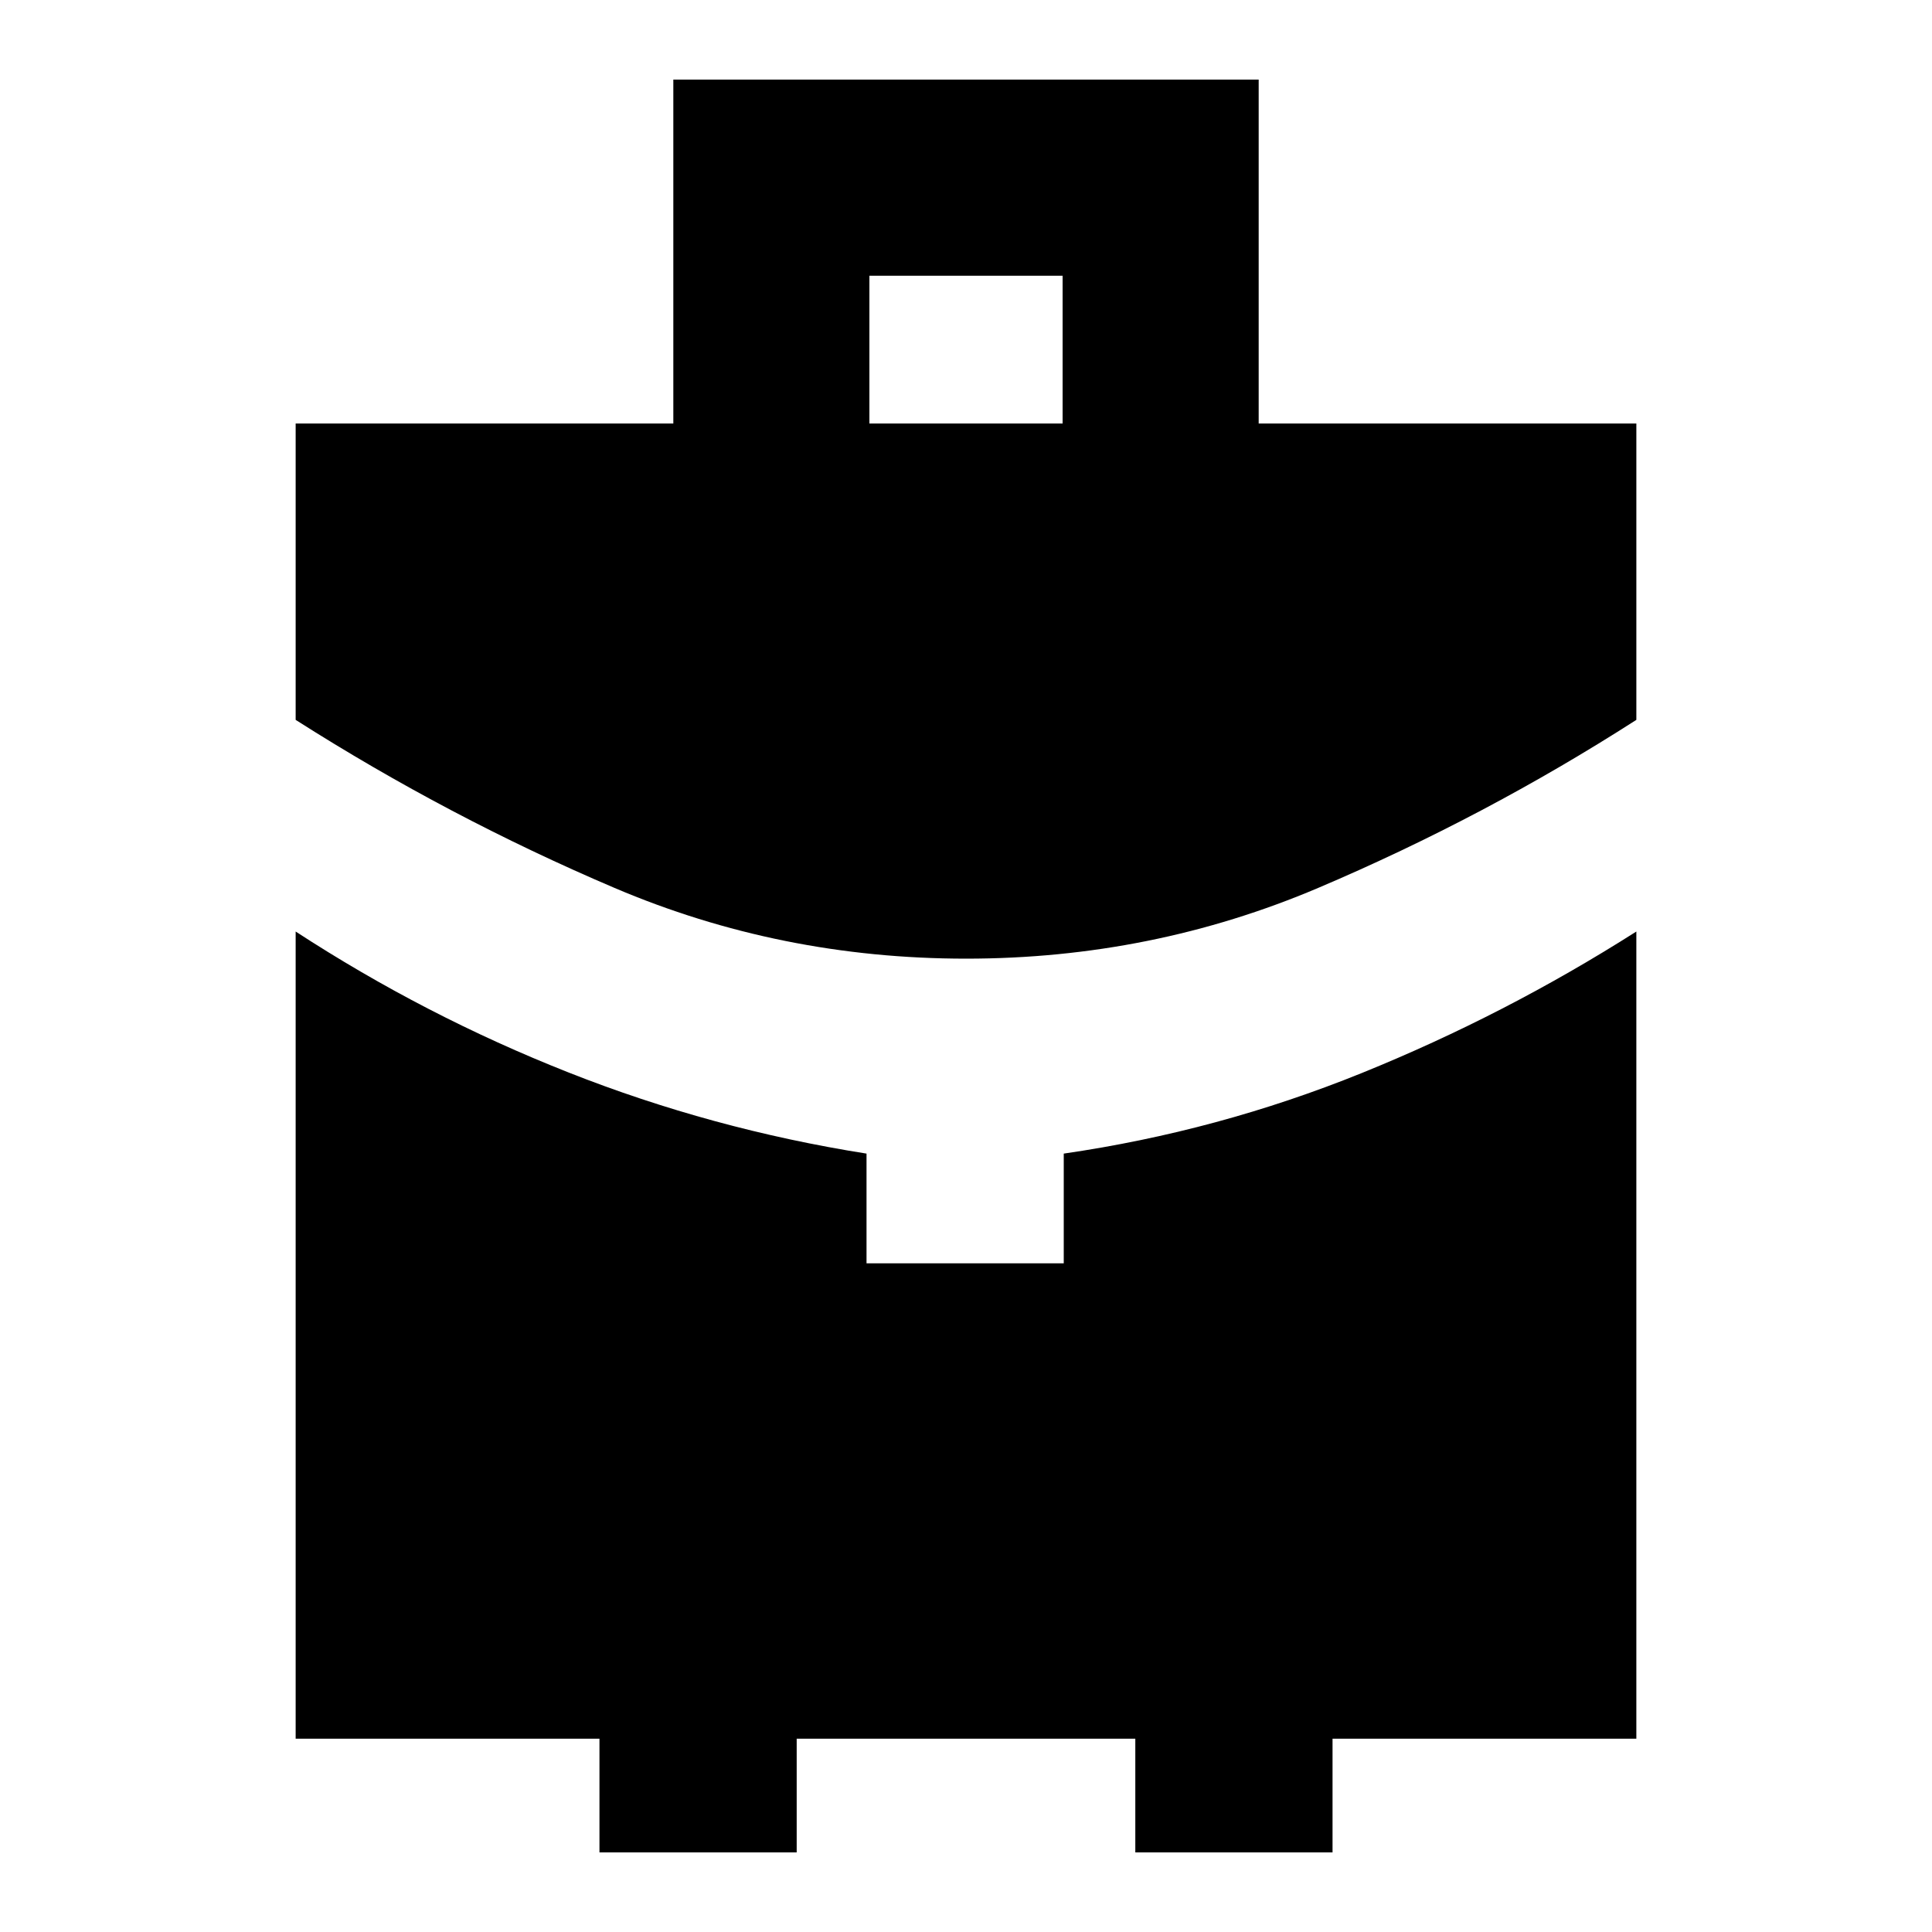 <svg xmlns="http://www.w3.org/2000/svg" height="20" viewBox="0 -960 960 960" width="20"><path d="M432-749.57h96V-823h-96v73.43Zm48.06 265.92q-92.24 0-174.78-35.18Q222.74-554 146.91-602.3v-147.27h187.66v-170.87h290.86v170.87h187.66v147.27q-75.26 48.3-158.03 83.47-82.77 35.18-175 35.18ZM297.87-39.56v-56.48H146.91v-401.09q64.26 41.87 135.61 70.04 71.35 28.18 148.05 40.31v54.52h98v-54.52q76.69-11.13 148.03-40.01 71.35-28.89 136.49-70.34v401.09H662.13v56.48h-98v-56.48H395.87v56.48h-98Z"/></svg>
